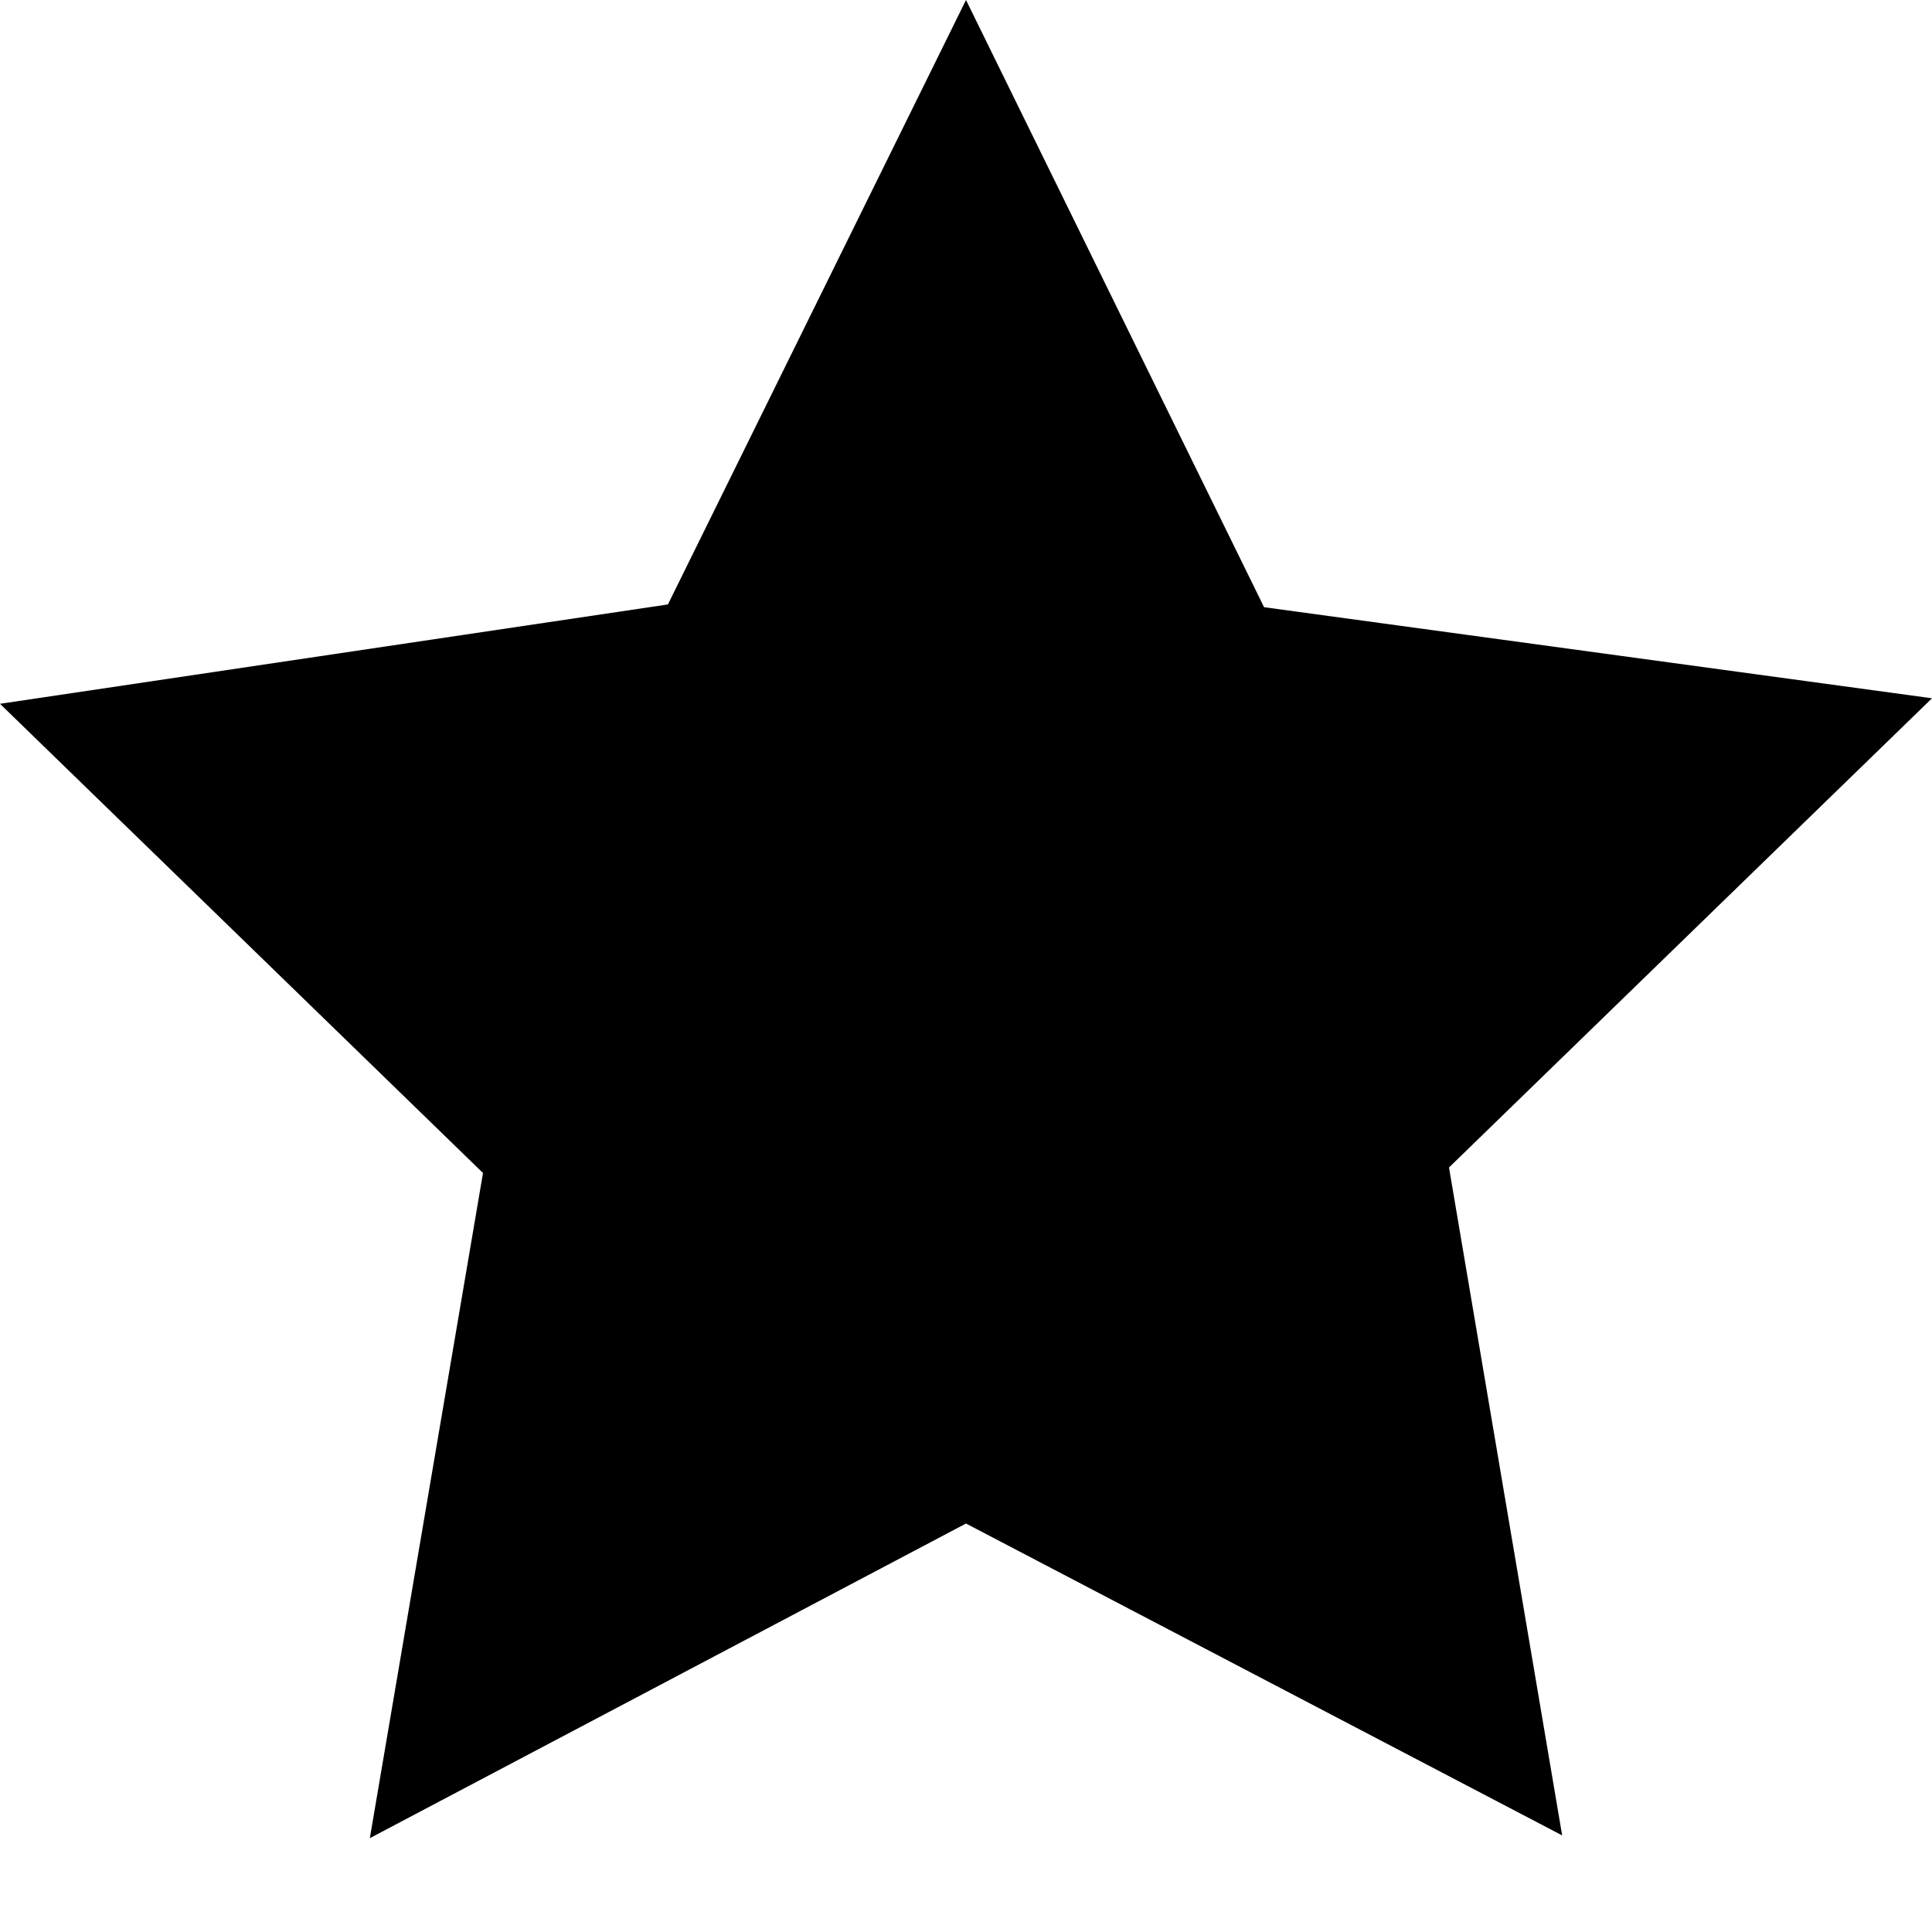 <svg data-v-073aded6="" xmlns="http://www.w3.org/2000/svg" viewBox="0 0 7 7" aria-hidden="true" focusable="false" class="icon rating__star"><path d="M3.5 5.52L1.34 6.66l.41-2.41L0 2.55l2.42-.36L3.5 0l1.08 2.2L7 2.53l-1.75 1.7.41 2.42z"></path></svg>